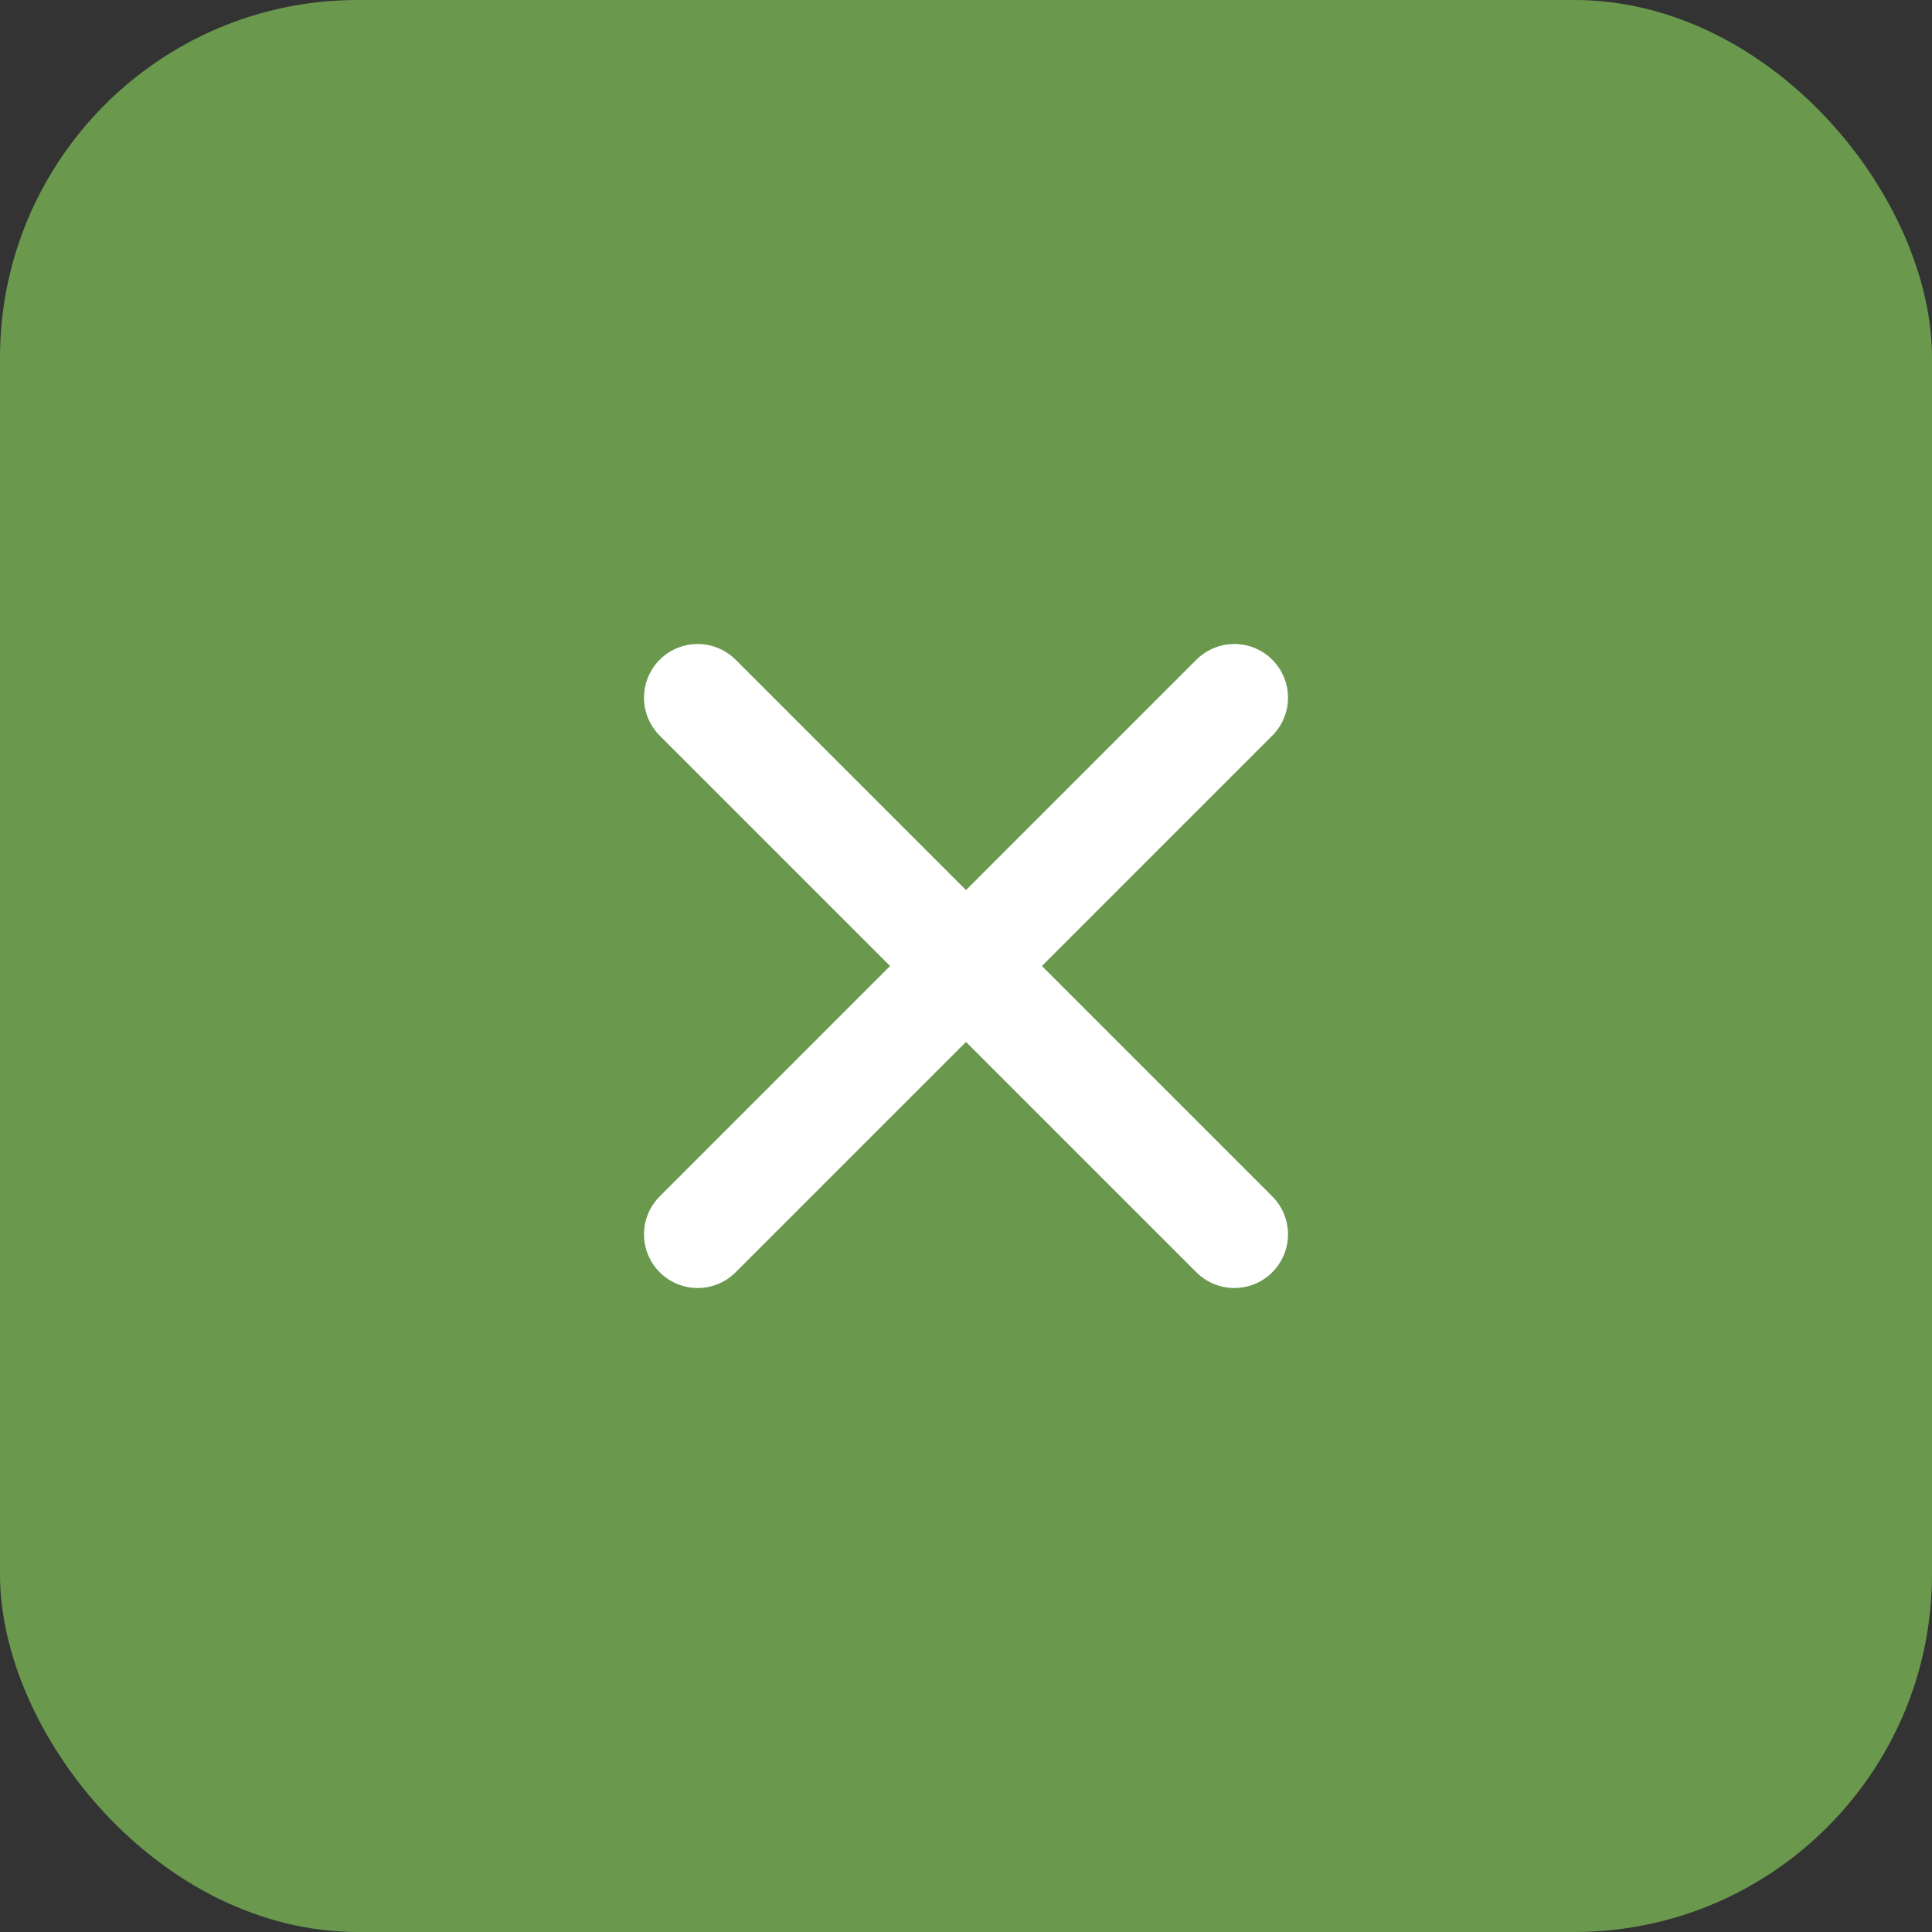 <svg width="27" height="27" viewBox="0 0 27 27" fill="none" xmlns="http://www.w3.org/2000/svg">
<rect x="0" y="0" width="27" height="27" fill="#333333" stroke="none"/>
<rect width="27" height="27" rx="5" fill="#6A994E"/>
<path d="M17.25 9.75L9.75 17.25" stroke="white" stroke-width="1.5" stroke-linecap="round" stroke-linejoin="round"/>
<path d="M9.75 9.75L17.25 17.25" stroke="white" stroke-width="1.5" stroke-linecap="round" stroke-linejoin="round"/>
</svg>
